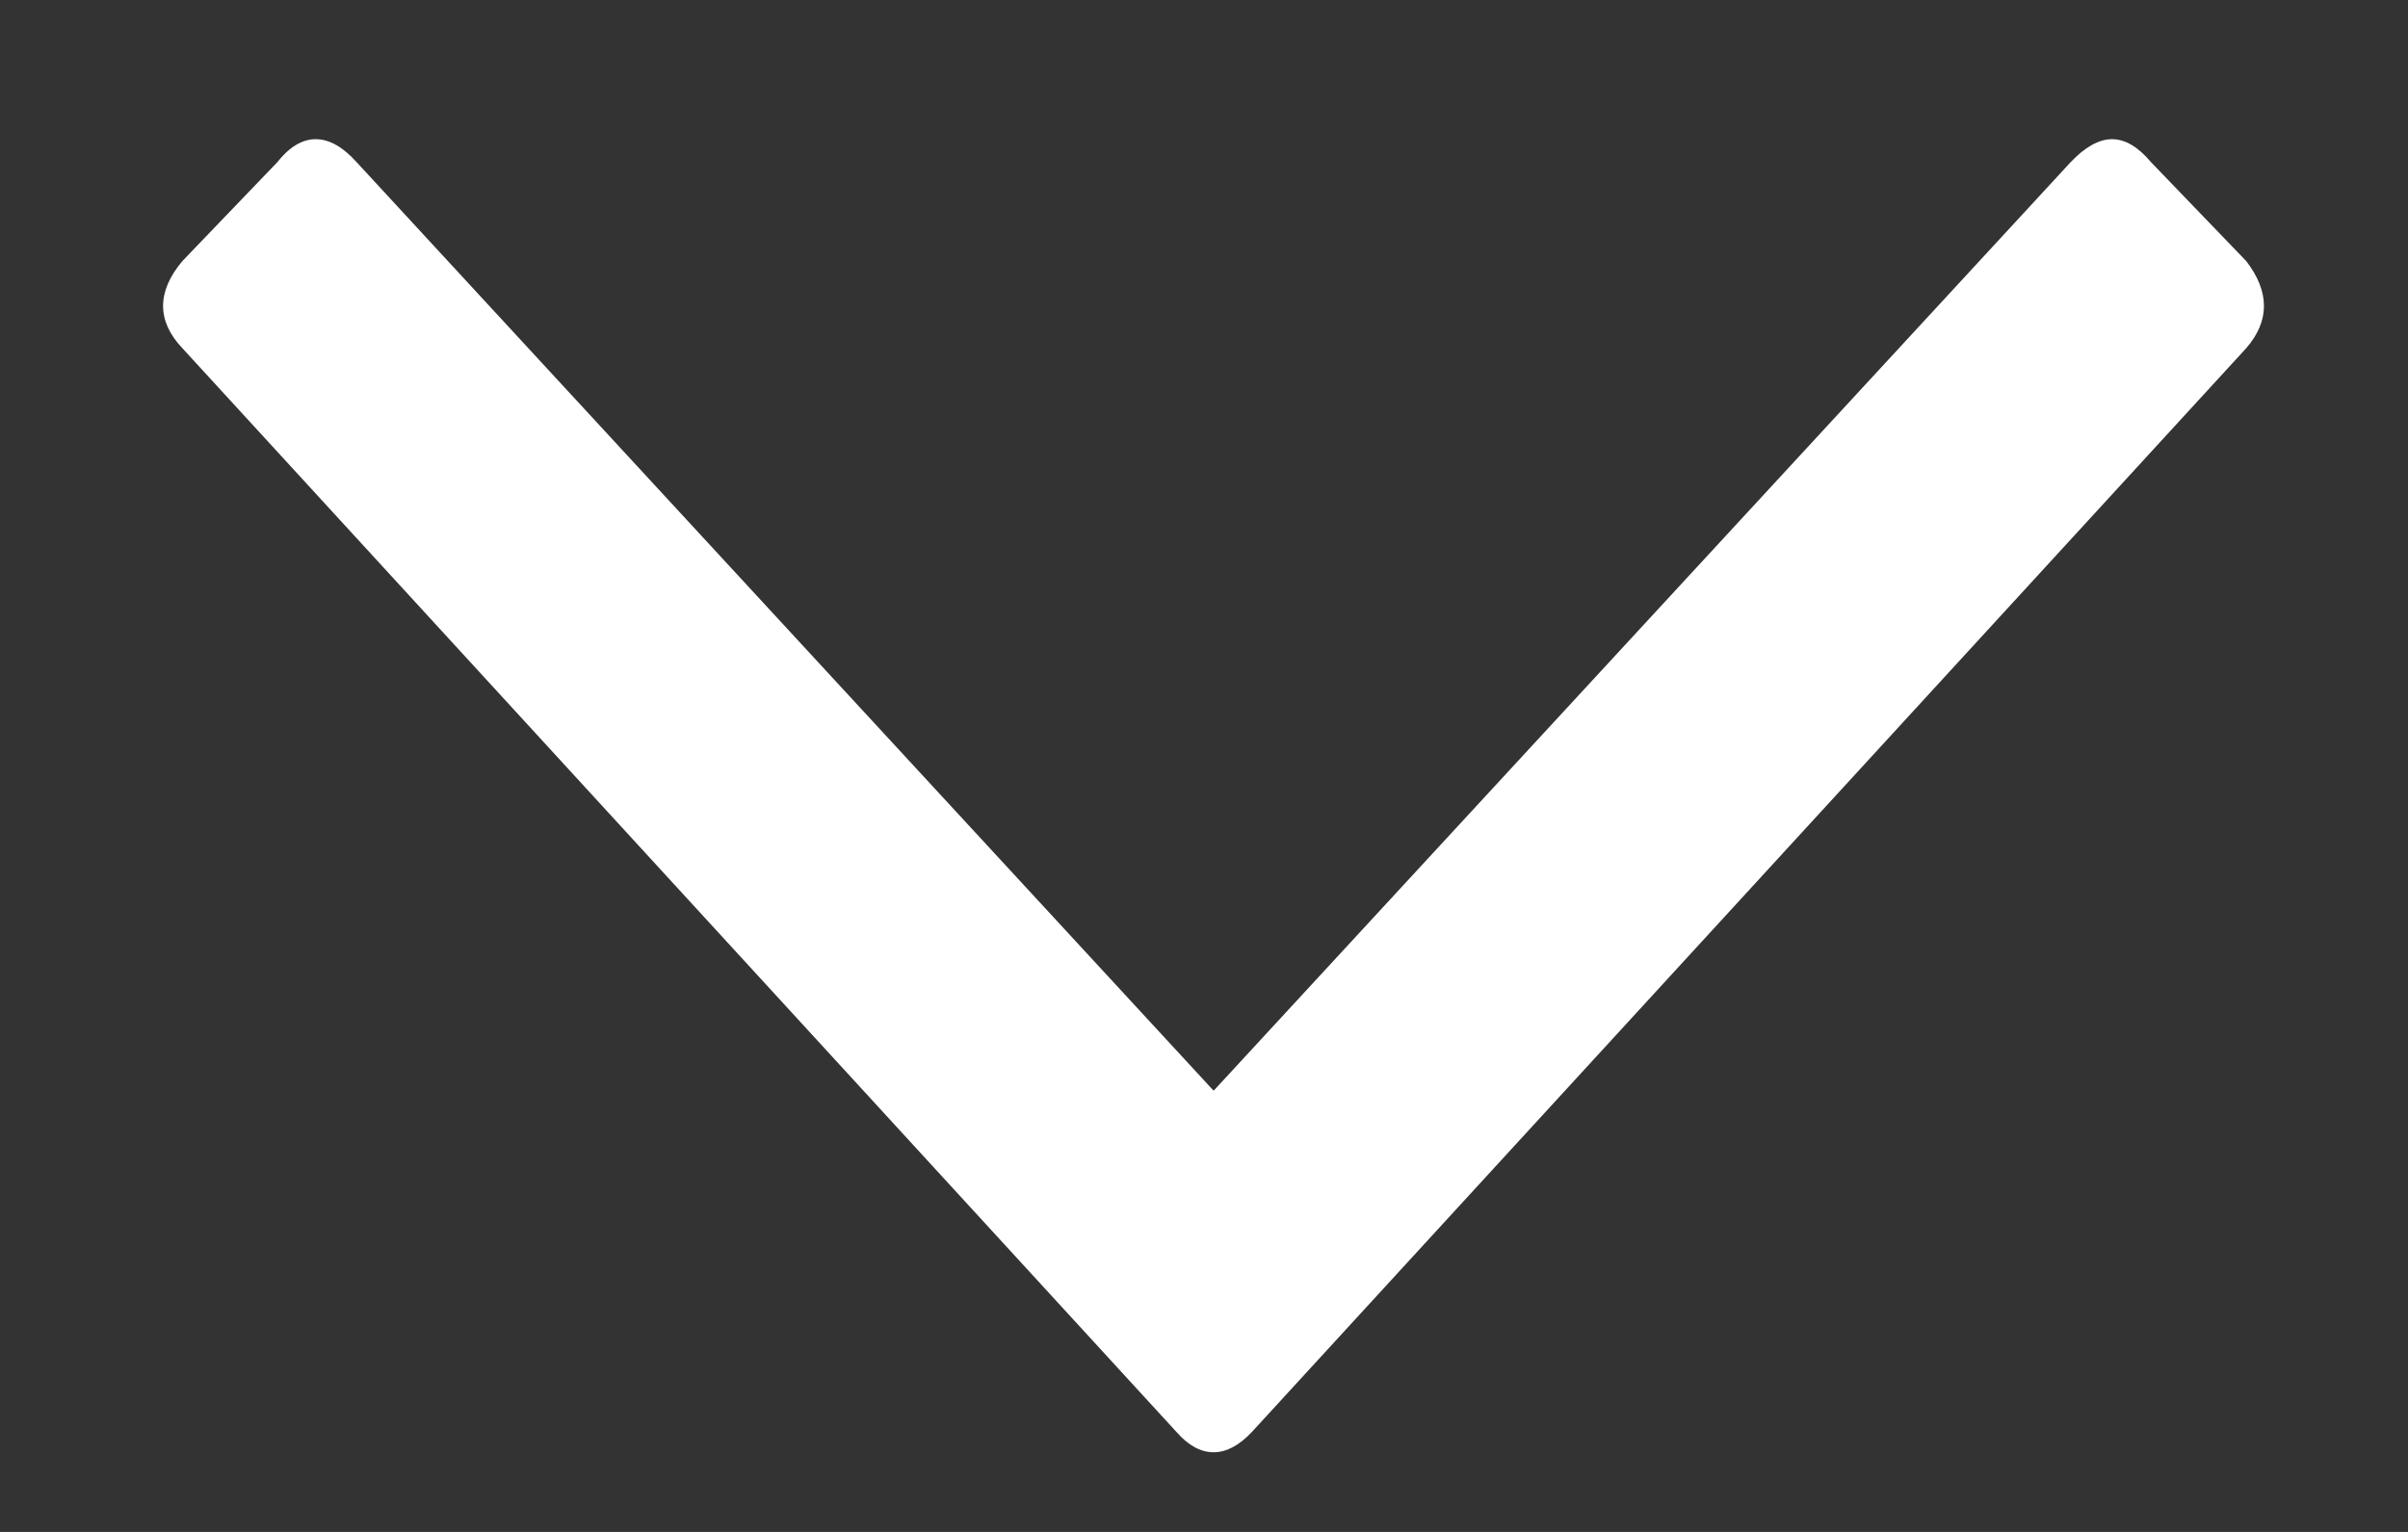 <svg width="11" height="7" viewBox="0 0 11 7" fill="none" xmlns="http://www.w3.org/2000/svg">
<rect x="0" y="0" width="11" height="7" fill="#333333" stroke="none"/>
<g clip-path="url(#clip0_1_16)">
<path d="M10.261 1.193C10.315 1.263 10.342 1.332 10.342 1.398C10.342 1.464 10.315 1.529 10.261 1.591L5.719 6.543C5.661 6.605 5.602 6.636 5.544 6.636C5.485 6.636 5.428 6.605 5.374 6.543L0.833 1.591C0.774 1.529 0.745 1.464 0.745 1.398C0.745 1.332 0.774 1.263 0.833 1.193L1.266 0.742C1.321 0.672 1.38 0.636 1.442 0.636C1.505 0.636 1.567 0.672 1.63 0.742L5.544 4.984L9.458 0.742C9.524 0.672 9.588 0.636 9.648 0.636C9.709 0.636 9.768 0.672 9.827 0.742L10.261 1.193Z" fill="white"/>
</g>
<defs>
<clipPath id="clip0_1_16">
<rect width="9.61" height="6" fill="white" transform="matrix(1 0 0 -1 0.739 6.636)"/>
</clipPath>
</defs>
</svg>
